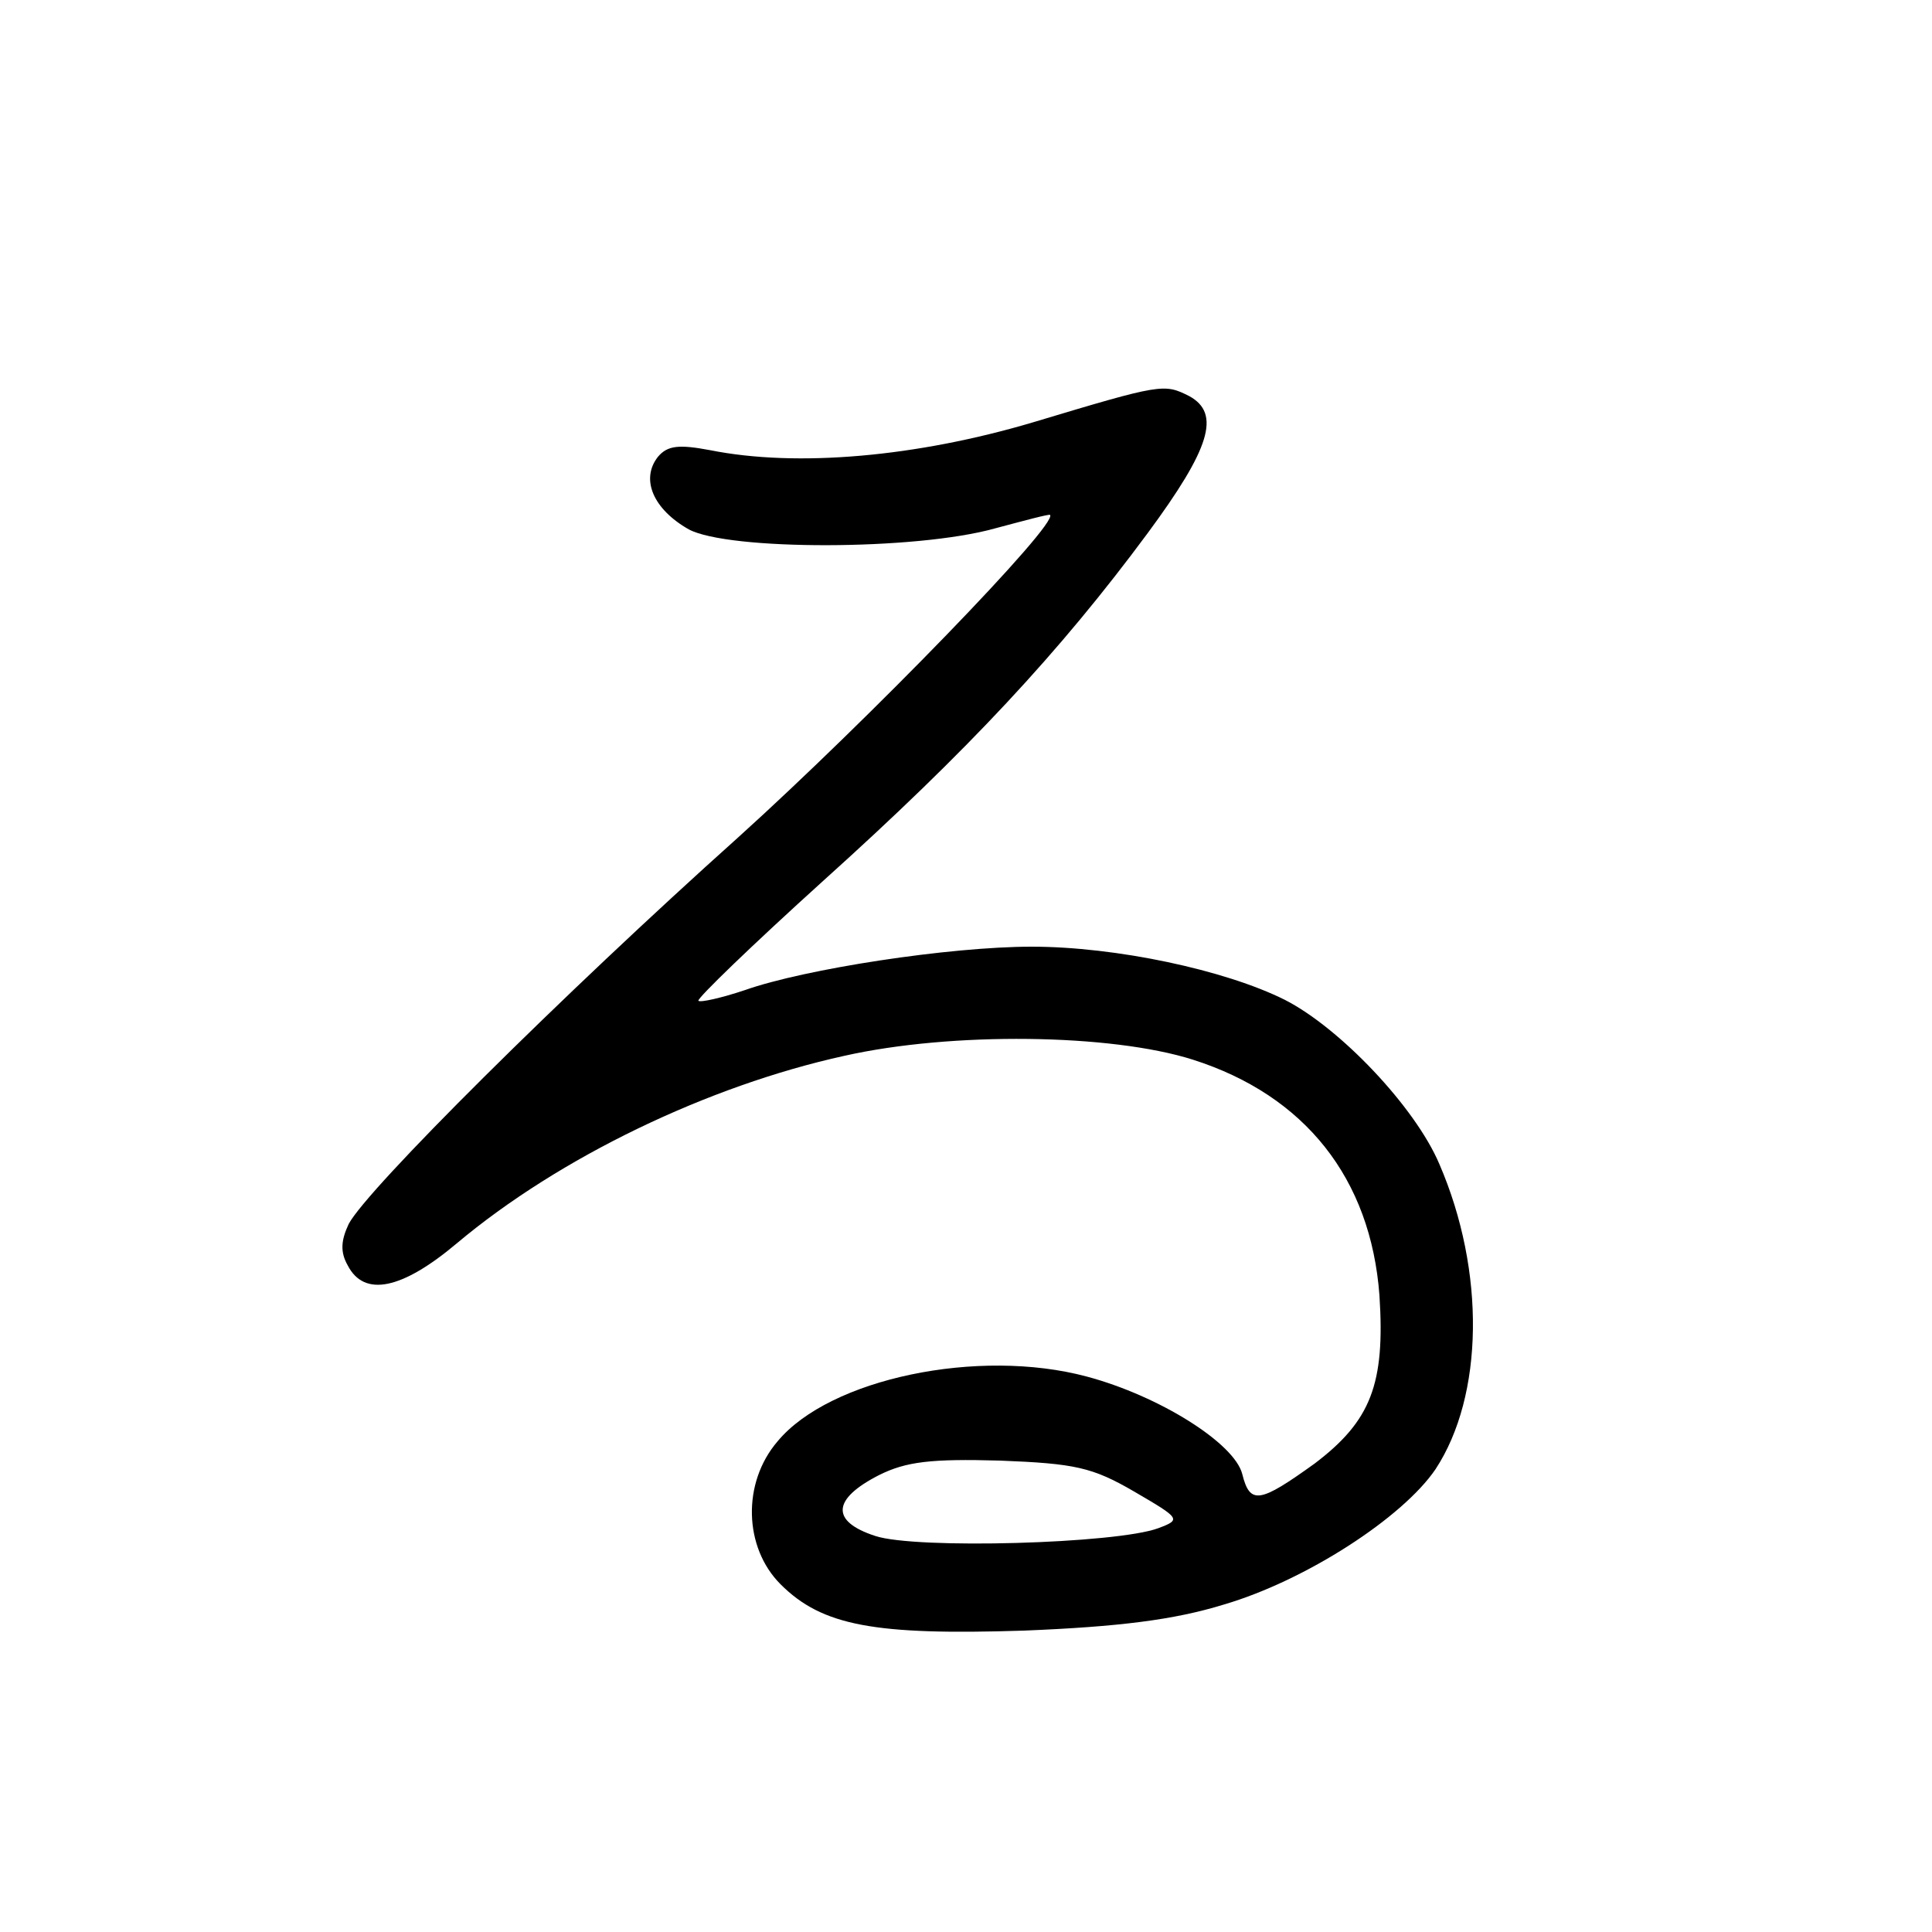 <?xml version="1.0"?>
<svg xmlns="http://www.w3.org/2000/svg" height="200pt" preserveAspectRatio="xMidYMid meet" viewBox="0 0 200 200" width="200pt">
  <g transform="matrix(.1 0 0 -.1 0 200)">
    <path d="m1070 1563c-121-36-245-47-335-29-32 6-44 5-54-7-18-23-5-54 32-75 41-22 235-22 317 1 30 8 56 15 57 14 9-9-188-212-323-334-182-163-384-364-403-400-8-17-9-29-1-43 17-33 56-25 113 23 106 89 260 163 401 194 111 25 276 23 361-4 116-37 184-123 193-244 6-92-9-130-67-174-57-41-67-43-75-11s-86 81-161 101c-112 30-266-2-320-67-37-43-35-110 3-148 43-43 97-53 252-48 98 4 155 11 207 27 85 25 185 90 219 140 50 76 52 205 4 316-25 59-103 141-160 170-62 31-175 55-262 55-85 0-235-23-297-45-24-8-46-13-48-11s56 58 129 124c150 135 245 237 336 360 65 88 76 124 43 142-26 13-28 13-161-27zm104-1107c48-28 49-29 25-38-43-16-251-22-293-8-46 15-45 38 4 63 28 14 54 17 125 15 78-3 96-7 139-32z"/>
  </g>
</svg>
